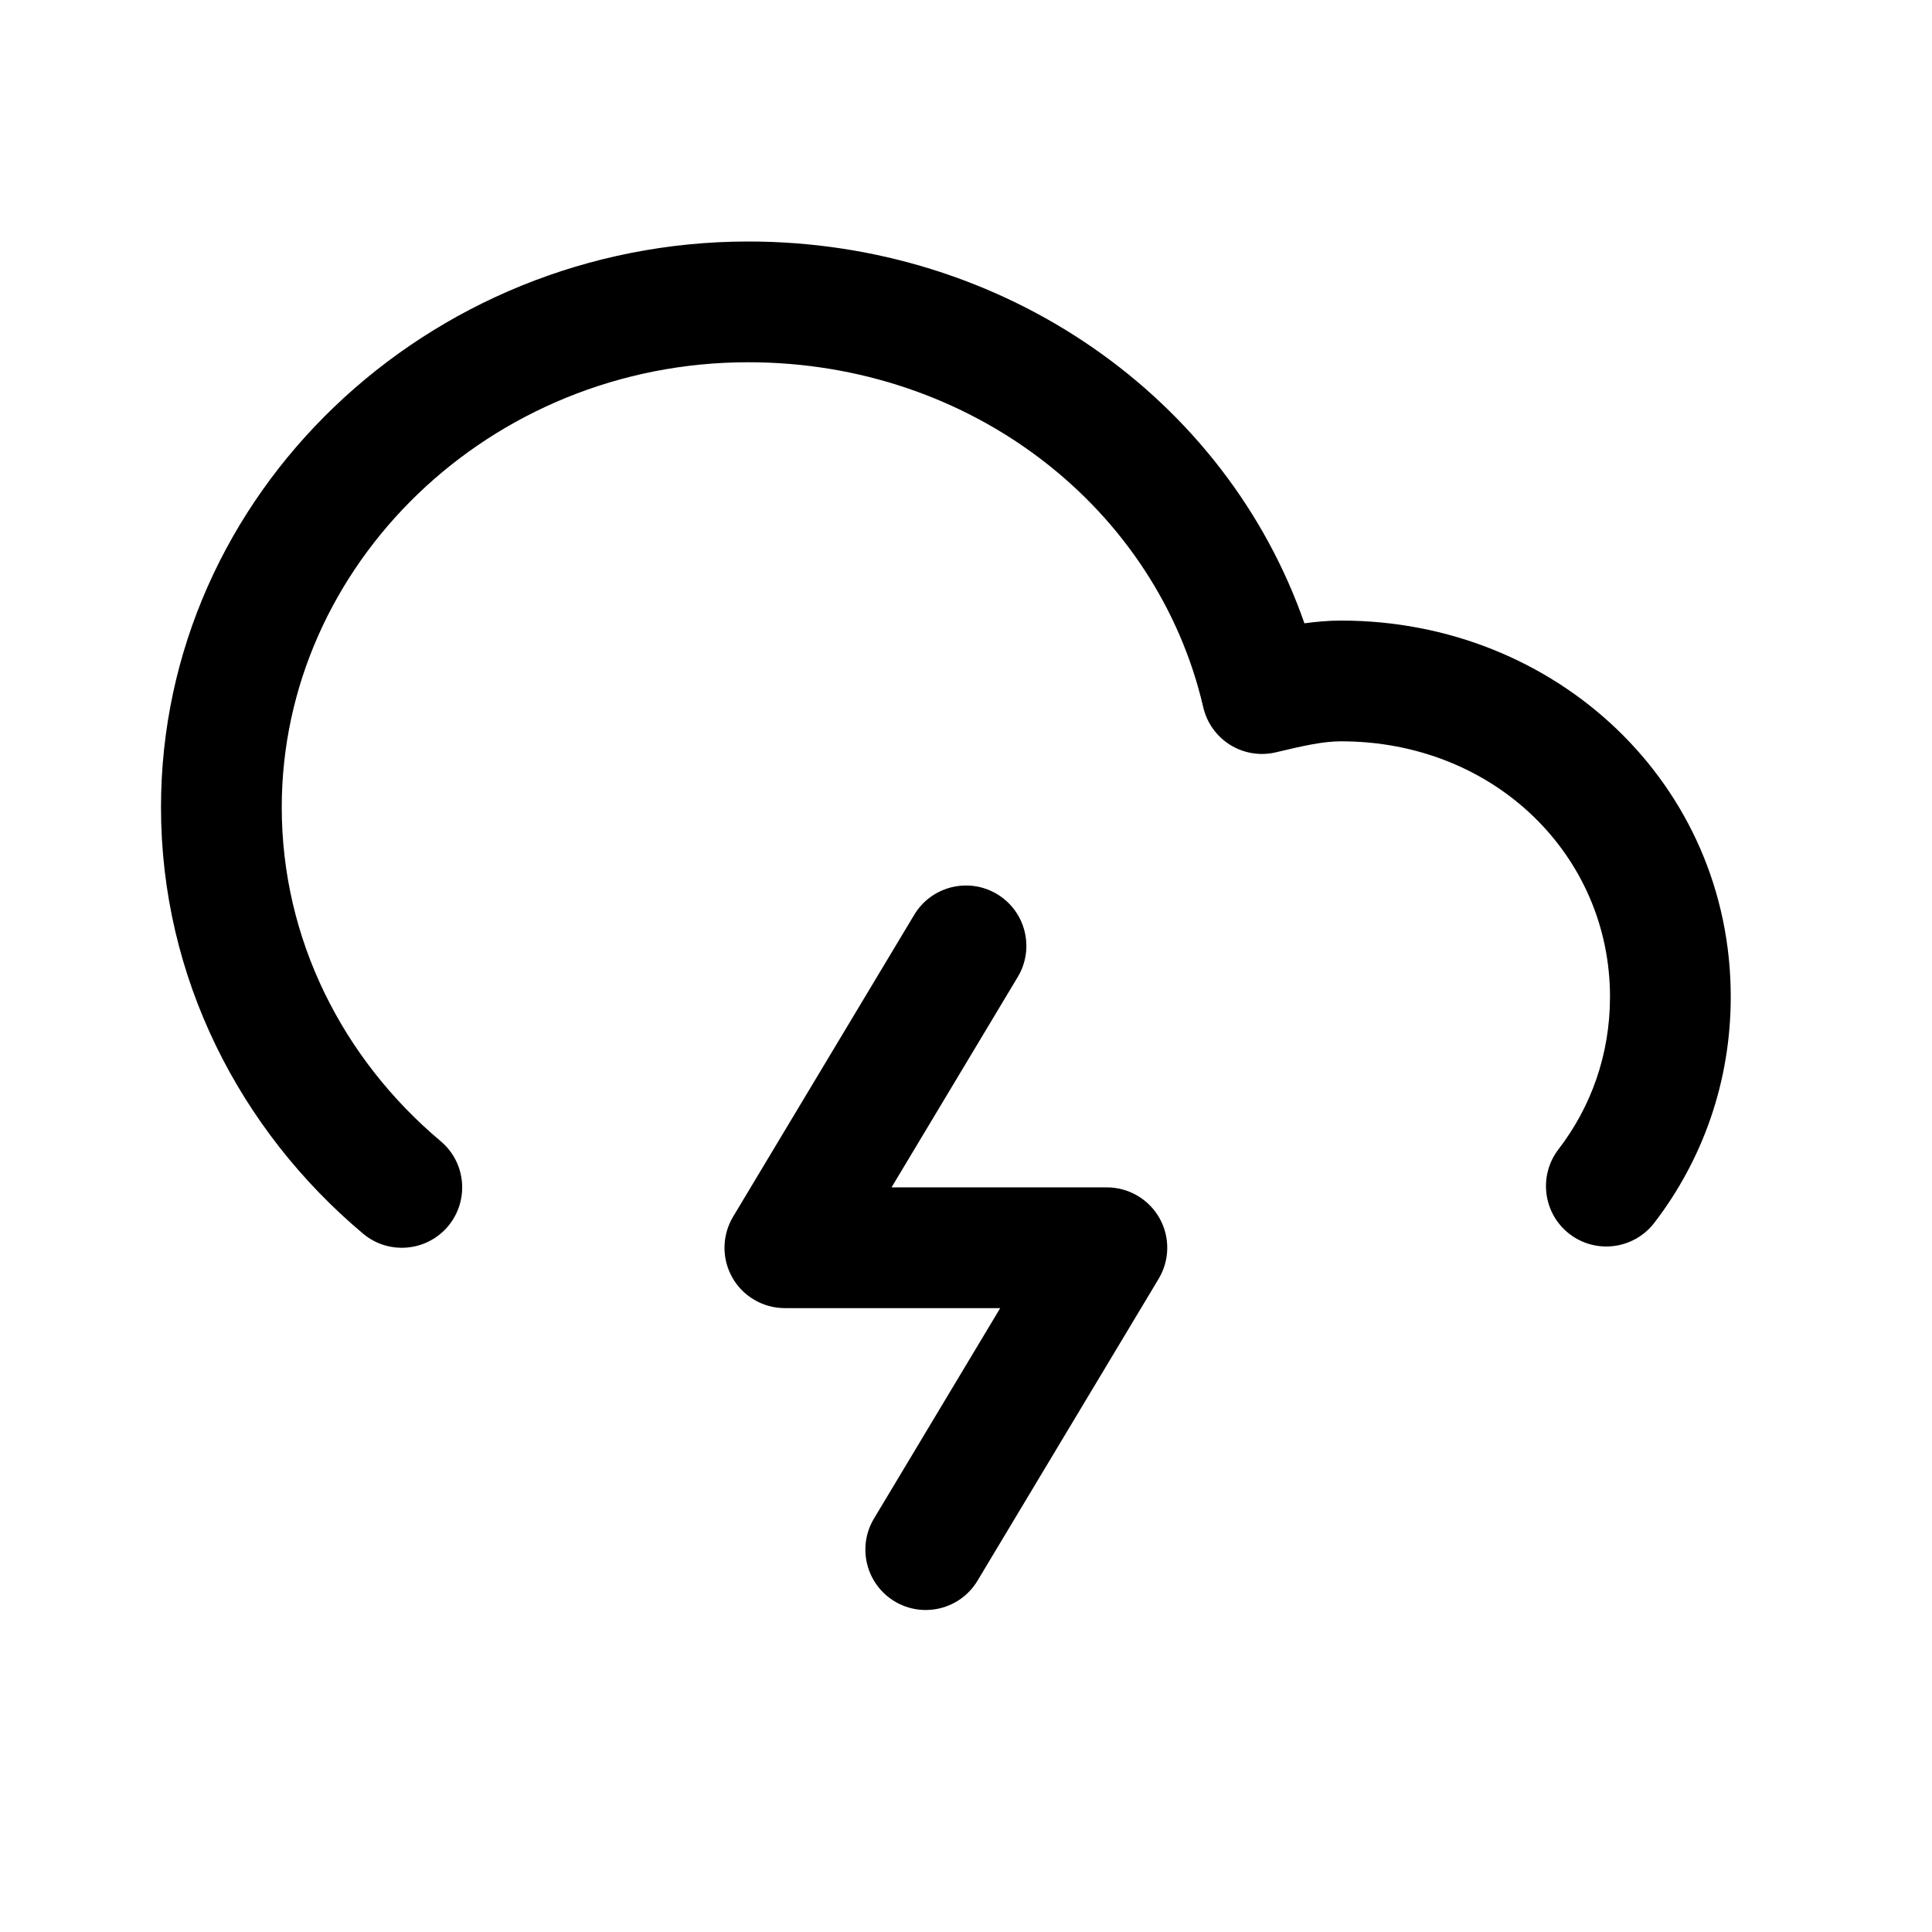 <svg width="24" height="24" viewBox="0 0 24 24" fill="none" xmlns="http://www.w3.org/2000/svg">
<path d="M3.5 10.029C3.5 7.019 6.08 4.5 9.295 4.5C12.078 4.5 14.376 6.321 14.947 8.785C14.992 8.98 15.113 9.149 15.283 9.254C15.453 9.359 15.658 9.392 15.852 9.345C16.196 9.263 16.436 9.209 16.659 9.209C18.566 9.209 20 10.629 20 12.383C20 13.102 19.763 13.753 19.36 14.277C19.108 14.605 19.169 15.076 19.497 15.329C19.825 15.581 20.296 15.52 20.549 15.192C21.149 14.412 21.5 13.441 21.5 12.383C21.5 9.743 19.334 7.709 16.659 7.709C16.504 7.709 16.351 7.723 16.204 7.743C15.224 4.933 12.473 3 9.295 3C5.311 3 2 6.132 2 10.029C2 12.144 2.981 14.04 4.509 15.324C4.826 15.591 5.299 15.55 5.566 15.233C5.832 14.915 5.791 14.442 5.474 14.176C4.258 13.154 3.5 11.667 3.5 10.029Z" fill="black"/>
<path d="M11.357 11.364L9.107 15.114C8.968 15.346 8.964 15.634 9.097 15.87C9.23 16.105 9.48 16.25 9.75 16.25H12.425L10.857 18.864C10.644 19.219 10.759 19.68 11.114 19.893C11.469 20.106 11.93 19.991 12.143 19.636L14.393 15.886C14.532 15.654 14.536 15.366 14.403 15.131C14.27 14.896 14.02 14.75 13.75 14.75H11.075L12.643 12.136C12.856 11.781 12.741 11.32 12.386 11.107C12.031 10.894 11.57 11.009 11.357 11.364Z" fill="black"/>
</svg>
